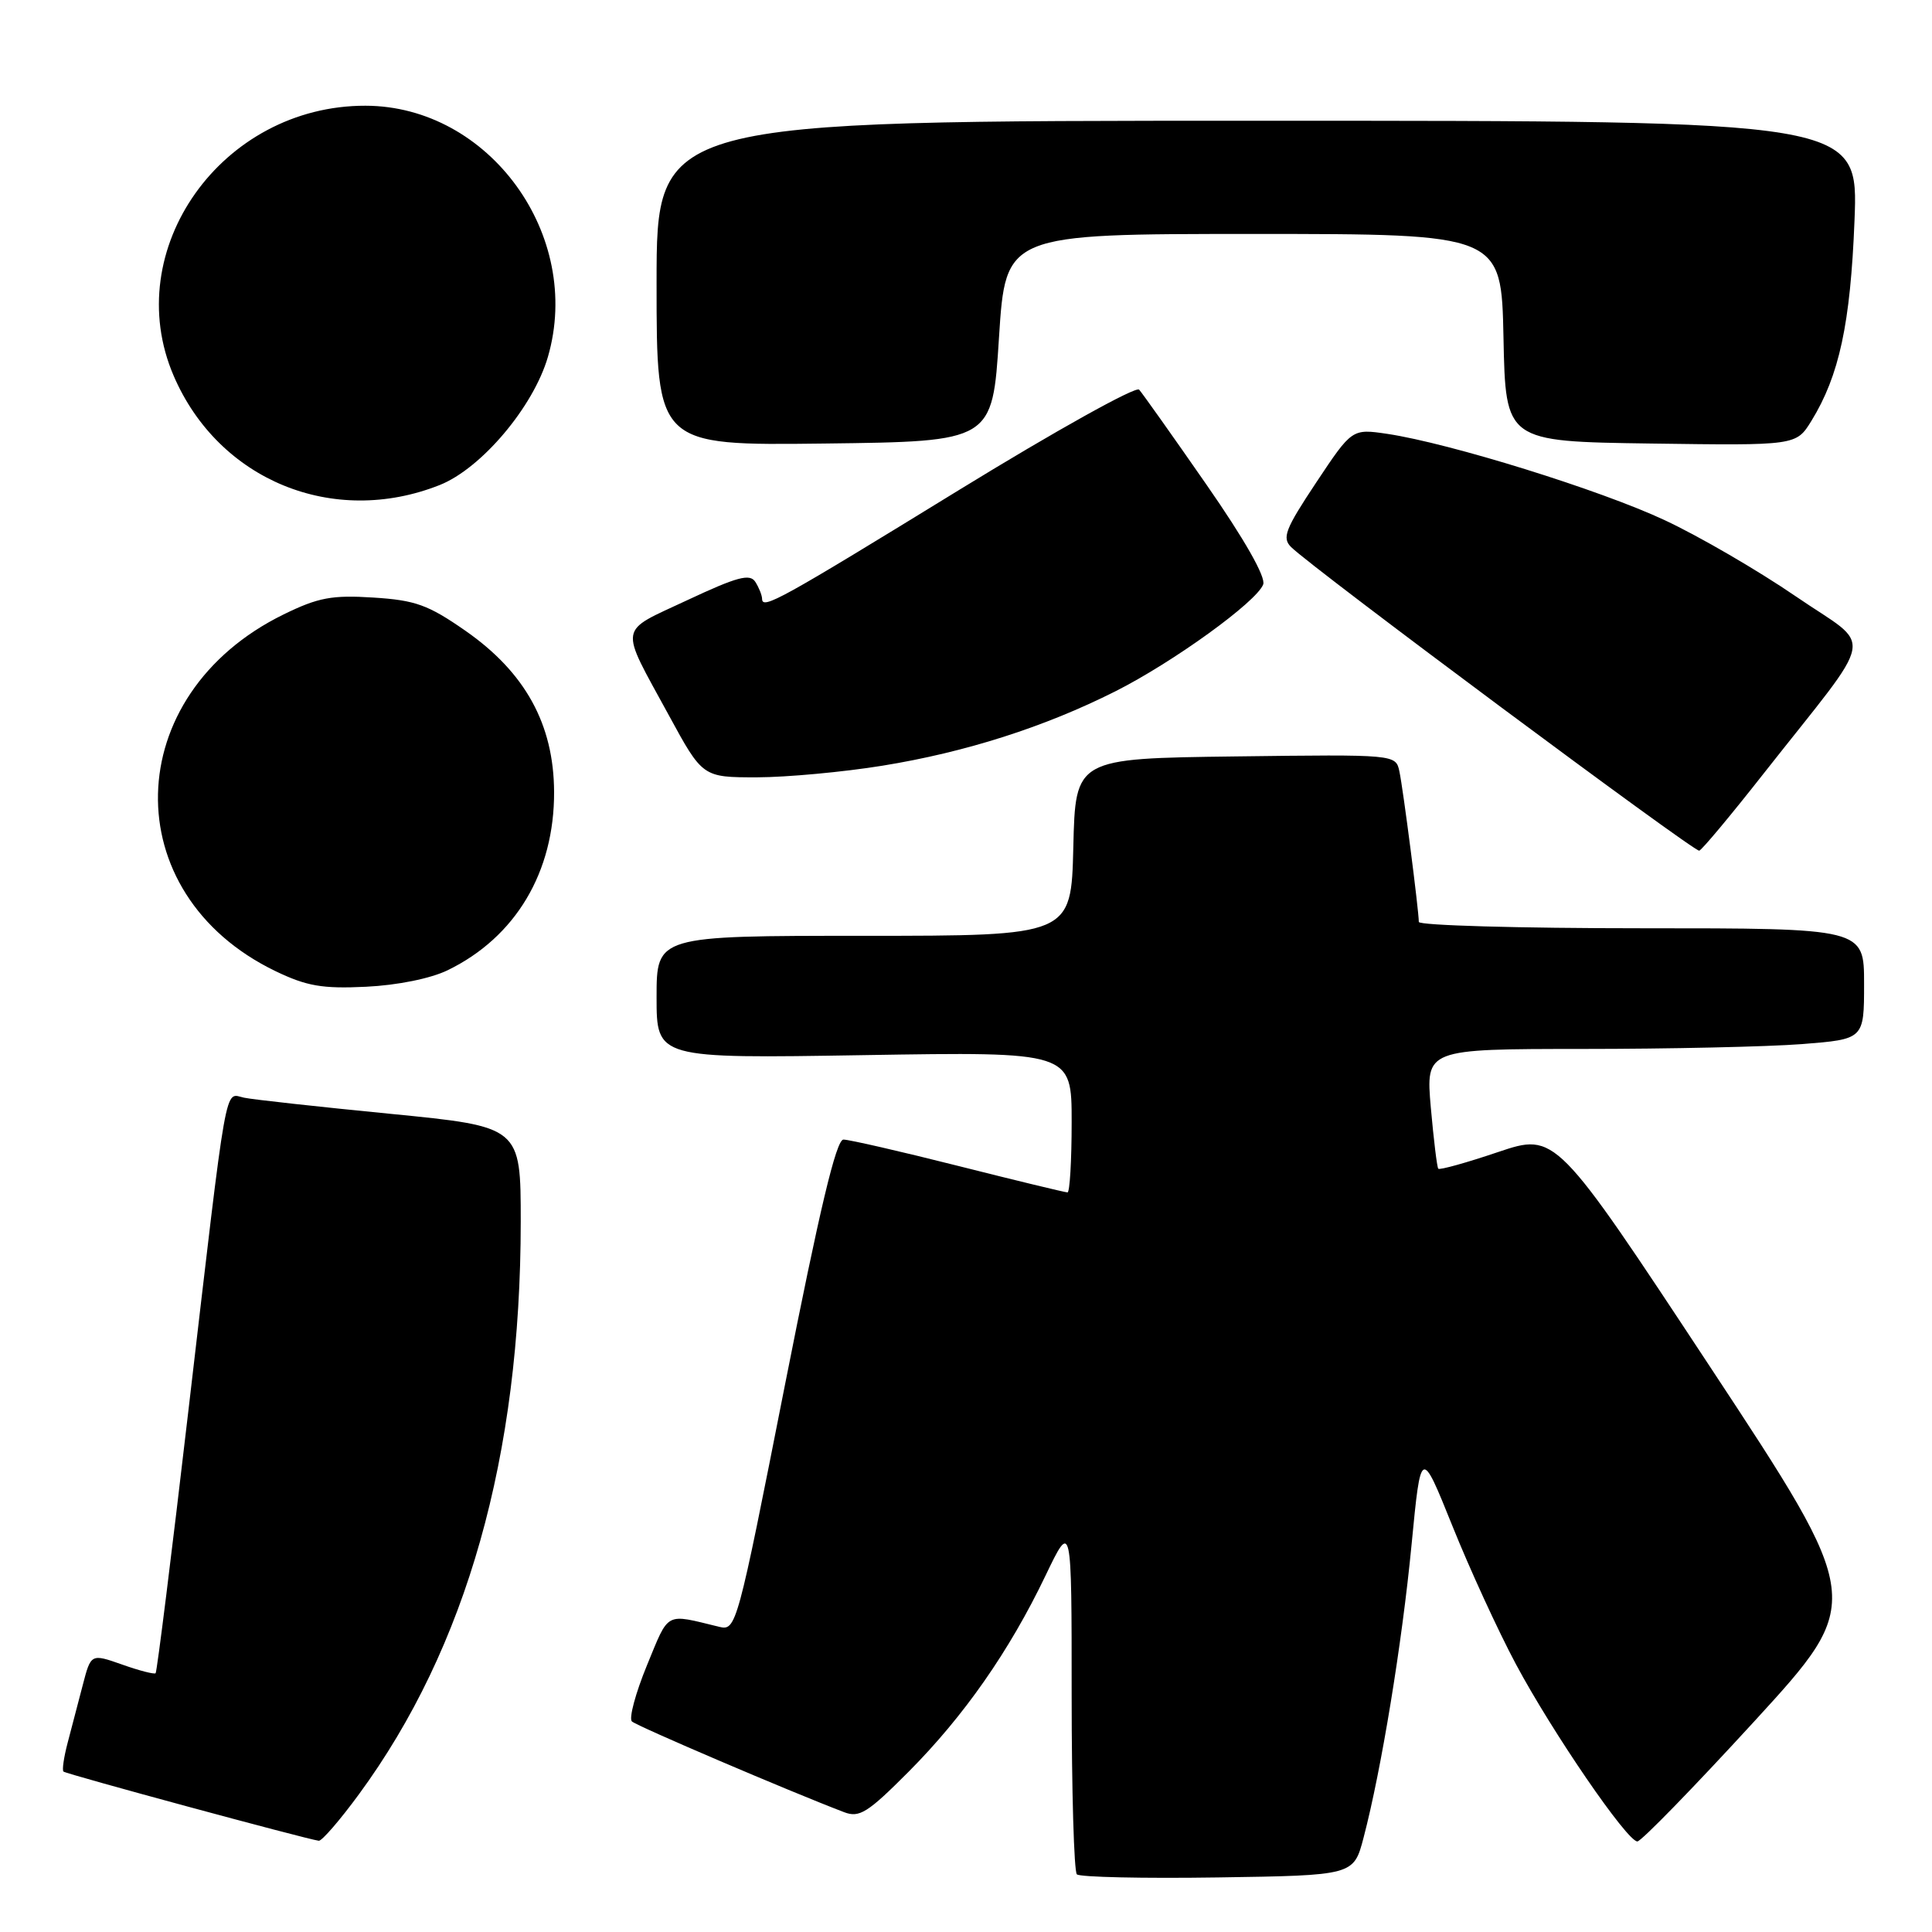<?xml version="1.0" encoding="UTF-8" standalone="no"?>
<!DOCTYPE svg PUBLIC "-//W3C//DTD SVG 1.1//EN" "http://www.w3.org/Graphics/SVG/1.1/DTD/svg11.dtd" >
<svg xmlns="http://www.w3.org/2000/svg" xmlns:xlink="http://www.w3.org/1999/xlink" version="1.1" viewBox="0 0 256 256">
 <g >
 <path fill="currentColor"
d=" M 180.68 243.50 C 183.03 234.56 185.78 217.78 187.04 204.67 C 188.28 191.84 188.28 191.84 192.44 202.17 C 194.72 207.85 198.51 216.10 200.86 220.50 C 205.70 229.56 215.60 244.00 216.96 244.00 C 217.46 244.00 224.44 236.83 232.46 228.08 C 247.05 212.15 247.05 212.15 226.60 181.12 C 206.14 150.09 206.14 150.09 198.51 152.65 C 194.32 154.07 190.75 155.06 190.58 154.86 C 190.41 154.66 189.97 151.01 189.59 146.75 C 188.92 139.00 188.92 139.00 209.71 138.99 C 221.14 138.99 234.21 138.70 238.75 138.35 C 247.00 137.70 247.00 137.70 247.00 130.35 C 247.00 123.00 247.00 123.00 217.50 123.00 C 201.28 123.00 188.00 122.62 188.00 122.16 C 188.00 120.67 185.93 104.57 185.43 102.23 C 184.95 99.96 184.95 99.96 163.73 100.23 C 142.50 100.50 142.50 100.50 142.22 112.25 C 141.94 124.00 141.94 124.00 114.47 124.00 C 87.00 124.00 87.00 124.00 87.00 132.13 C 87.00 140.26 87.00 140.26 114.50 139.81 C 142.00 139.36 142.00 139.36 142.00 148.68 C 142.00 153.81 141.75 158.00 141.45 158.00 C 141.15 158.00 134.64 156.43 127.00 154.50 C 119.36 152.57 112.50 151.00 111.76 151.00 C 110.80 151.00 108.61 160.22 104.00 183.56 C 97.67 215.66 97.55 216.10 95.29 215.56 C 88.05 213.80 88.70 213.45 85.73 220.65 C 84.21 224.35 83.31 227.70 83.73 228.10 C 84.38 228.71 104.48 237.31 111.84 240.12 C 113.87 240.90 114.96 240.22 120.40 234.76 C 127.73 227.39 133.75 218.77 138.54 208.77 C 142.00 201.56 142.00 201.56 142.00 224.61 C 142.00 237.29 142.31 247.98 142.69 248.36 C 143.07 248.73 151.48 248.92 161.37 248.77 C 179.37 248.50 179.37 248.50 180.68 243.50 Z  M 47.56 237.75 C 61.83 218.31 68.99 192.95 69.00 161.89 C 69.00 149.29 69.00 149.29 51.75 147.59 C 42.26 146.66 33.53 145.70 32.34 145.45 C 29.70 144.91 30.22 141.96 24.96 186.95 C 22.75 205.89 20.80 221.54 20.62 221.71 C 20.45 221.88 18.45 221.37 16.18 220.56 C 12.05 219.11 12.05 219.11 10.96 223.30 C 10.36 225.61 9.46 229.05 8.96 230.94 C 8.46 232.84 8.21 234.55 8.41 234.74 C 8.74 235.07 40.57 243.69 42.24 243.91 C 42.64 243.96 45.04 241.19 47.56 237.75 Z  M 59.32 128.56 C 68.31 124.19 73.46 115.57 73.42 104.93 C 73.38 95.97 69.59 89.08 61.63 83.55 C 56.74 80.15 55.04 79.53 49.47 79.18 C 43.99 78.83 42.17 79.17 37.59 81.41 C 15.87 92.04 15.26 118.43 36.50 128.68 C 40.64 130.67 42.71 131.03 48.50 130.75 C 52.65 130.55 57.06 129.66 59.32 128.56 Z  M 233.69 102.50 C 248.90 83.18 248.35 86.15 237.98 79.04 C 232.99 75.62 225.17 71.07 220.59 68.93 C 212.06 64.93 192.15 58.74 183.83 57.49 C 179.15 56.80 179.15 56.80 174.40 63.94 C 170.30 70.11 169.85 71.27 171.08 72.49 C 173.91 75.30 224.52 112.94 225.16 112.72 C 225.53 112.60 229.37 108.00 233.69 102.50 Z  M 116.92 101.46 C 127.93 99.68 138.39 96.34 147.78 91.61 C 155.41 87.77 166.50 79.76 167.38 77.44 C 167.75 76.48 164.92 71.49 159.85 64.20 C 155.38 57.76 151.37 52.11 150.94 51.63 C 150.51 51.15 139.81 57.11 127.17 64.87 C 103.37 79.49 101.01 80.80 100.98 79.36 C 100.98 78.89 100.57 77.87 100.09 77.11 C 99.37 75.97 97.70 76.42 91.06 79.53 C 81.81 83.87 82.01 82.63 88.61 94.75 C 93.10 103.00 93.10 103.00 100.30 103.00 C 104.26 102.99 111.74 102.30 116.92 101.46 Z  M 58.26 64.27 C 63.78 62.08 70.68 53.91 72.60 47.29 C 77.28 31.19 64.83 14.04 48.43 14.01 C 29.39 13.97 15.82 33.08 23.01 49.79 C 28.96 63.64 44.15 69.87 58.26 64.27 Z  M 132.37 44.75 C 133.25 31.00 133.25 31.00 166.10 31.00 C 198.94 31.00 198.94 31.00 199.22 44.75 C 199.50 58.50 199.50 58.50 218.75 58.77 C 238.00 59.04 238.00 59.04 240.02 55.77 C 243.71 49.77 245.19 42.90 245.73 29.25 C 246.26 16.00 246.26 16.00 166.63 16.00 C 87.00 16.00 87.00 16.00 87.00 37.52 C 87.00 59.04 87.00 59.04 109.25 58.77 C 131.50 58.50 131.50 58.50 132.37 44.75 Z "/>
</g>
</svg>